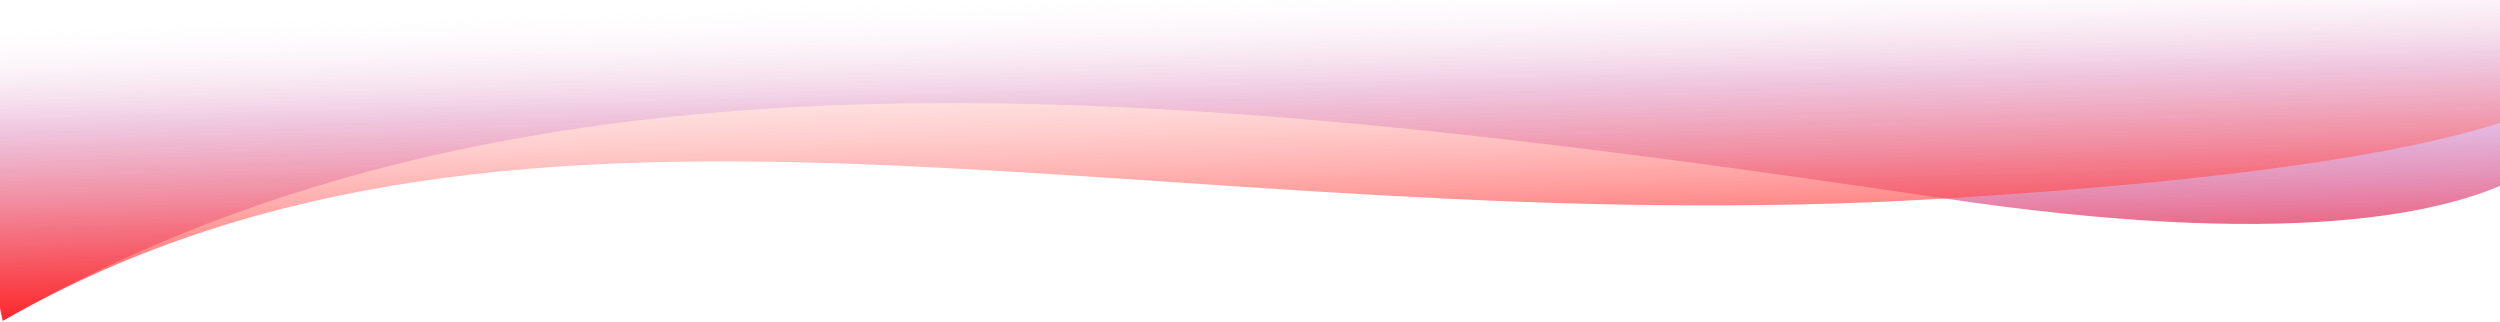<svg width="1920" height="247" viewBox="0 0 1920 247" fill="none" xmlns="http://www.w3.org/2000/svg">
<path d="M1492.92 152.352C897.346 64.155 405.976 15.865 2.497 246L-50 -0.075L1933.39 -20L1979.39 29.813C2017.56 58.538 2010.5 229 1492.92 152.352Z" fill="url(#paint0_linear)"/>
<path d="M1492.5 152.5C891.5 189 405.5 15.5 2 246.5L-50.5 -0.5L1933 -20.5L1979 29.5C2017.17 58.333 1973.3 123.3 1492.5 152.5Z" fill="url(#paint1_linear)"/>
<defs>
<linearGradient id="paint0_linear" x1="335.979" y1="7.895" x2="343.424" y2="279.874" gradientUnits="userSpaceOnUse">
<stop stop-color="white" stop-opacity="0"/>
<stop offset="0.309" stop-color="#B491FF" stop-opacity="0.309"/>
<stop offset="1" stop-color="#FF0202"/>
<stop offset="1" stop-color="#DC02FF"/>
</linearGradient>
<linearGradient id="paint1_linear" x1="335.5" y1="7.5" x2="343" y2="280.5" gradientUnits="userSpaceOnUse">
<stop stop-color="white" stop-opacity="0"/>
<stop offset="0.309" stop-color="#FF9191" stop-opacity="0.309"/>
<stop offset="1" stop-color="#FF0202"/>
</linearGradient>
</defs>
</svg>
